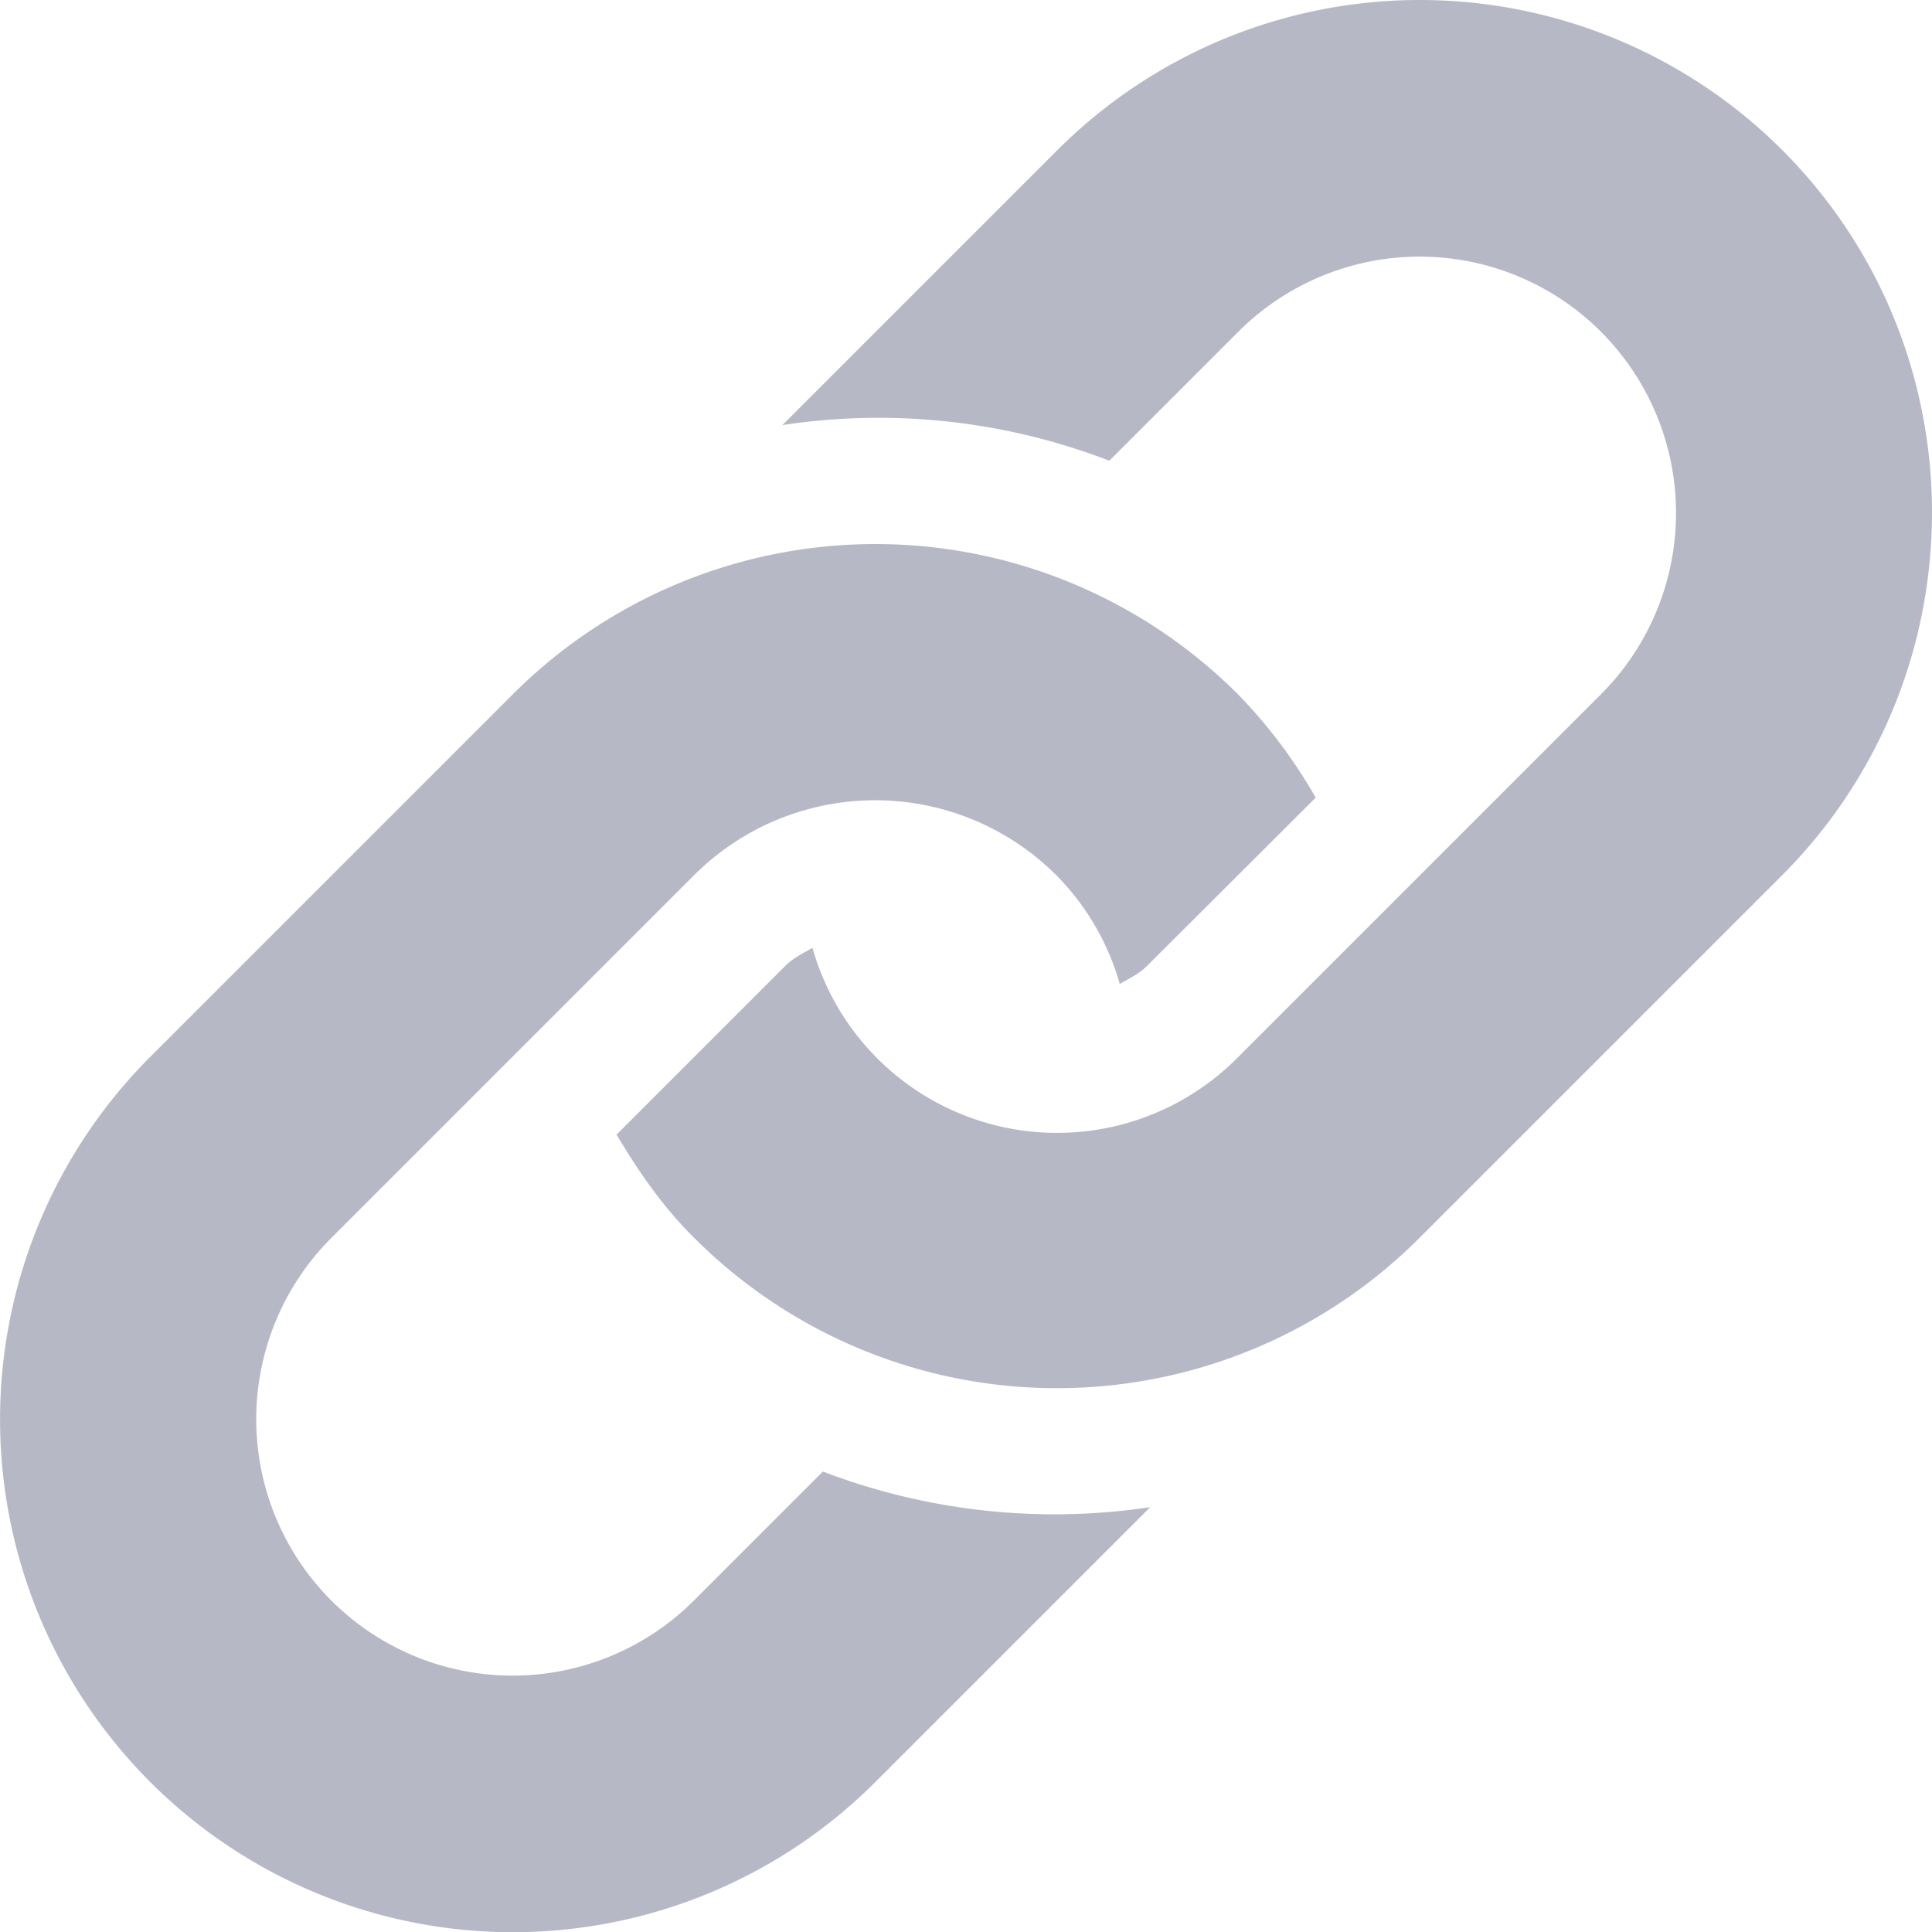 <svg xmlns="http://www.w3.org/2000/svg" width="482.238" height="482.3" viewBox="0 0 482.238 482.3">
  <path id="link" d="M459.7,233.4l-90.5,90.5a127.953,127.953,0,0,1-181,0c-7.9-7.8-14-16.7-19.4-25.8L210.9,256c2-2,4.5-3.2,6.8-4.5A63.447,63.447,0,0,0,324,278.7l90.5-90.5A63.993,63.993,0,0,0,324,97.7l-32.2,32.2a160.2,160.2,0,0,0-81.6-8.9l68.6-68.6a127.953,127.953,0,0,1,181,0C509.6,102.3,509.6,183.4,459.7,233.4ZM220.3,382.2l-32.2,32.2a63.993,63.993,0,0,1-90.5-90.5l90.5-90.5a63.977,63.977,0,0,1,90.5,0,62.975,62.975,0,0,1,15.8,27.1c2.4-1.4,4.8-2.5,6.8-4.5l42.1-42a126.374,126.374,0,0,0-19.4-25.8,127.953,127.953,0,0,0-181,0L52.4,278.7a127.986,127.986,0,0,0,181,181L302,391.1A161.673,161.673,0,0,1,220.3,382.2Z" transform="translate(-14.9 -14.9)" fill="#b7b8c6"/>
</svg>
